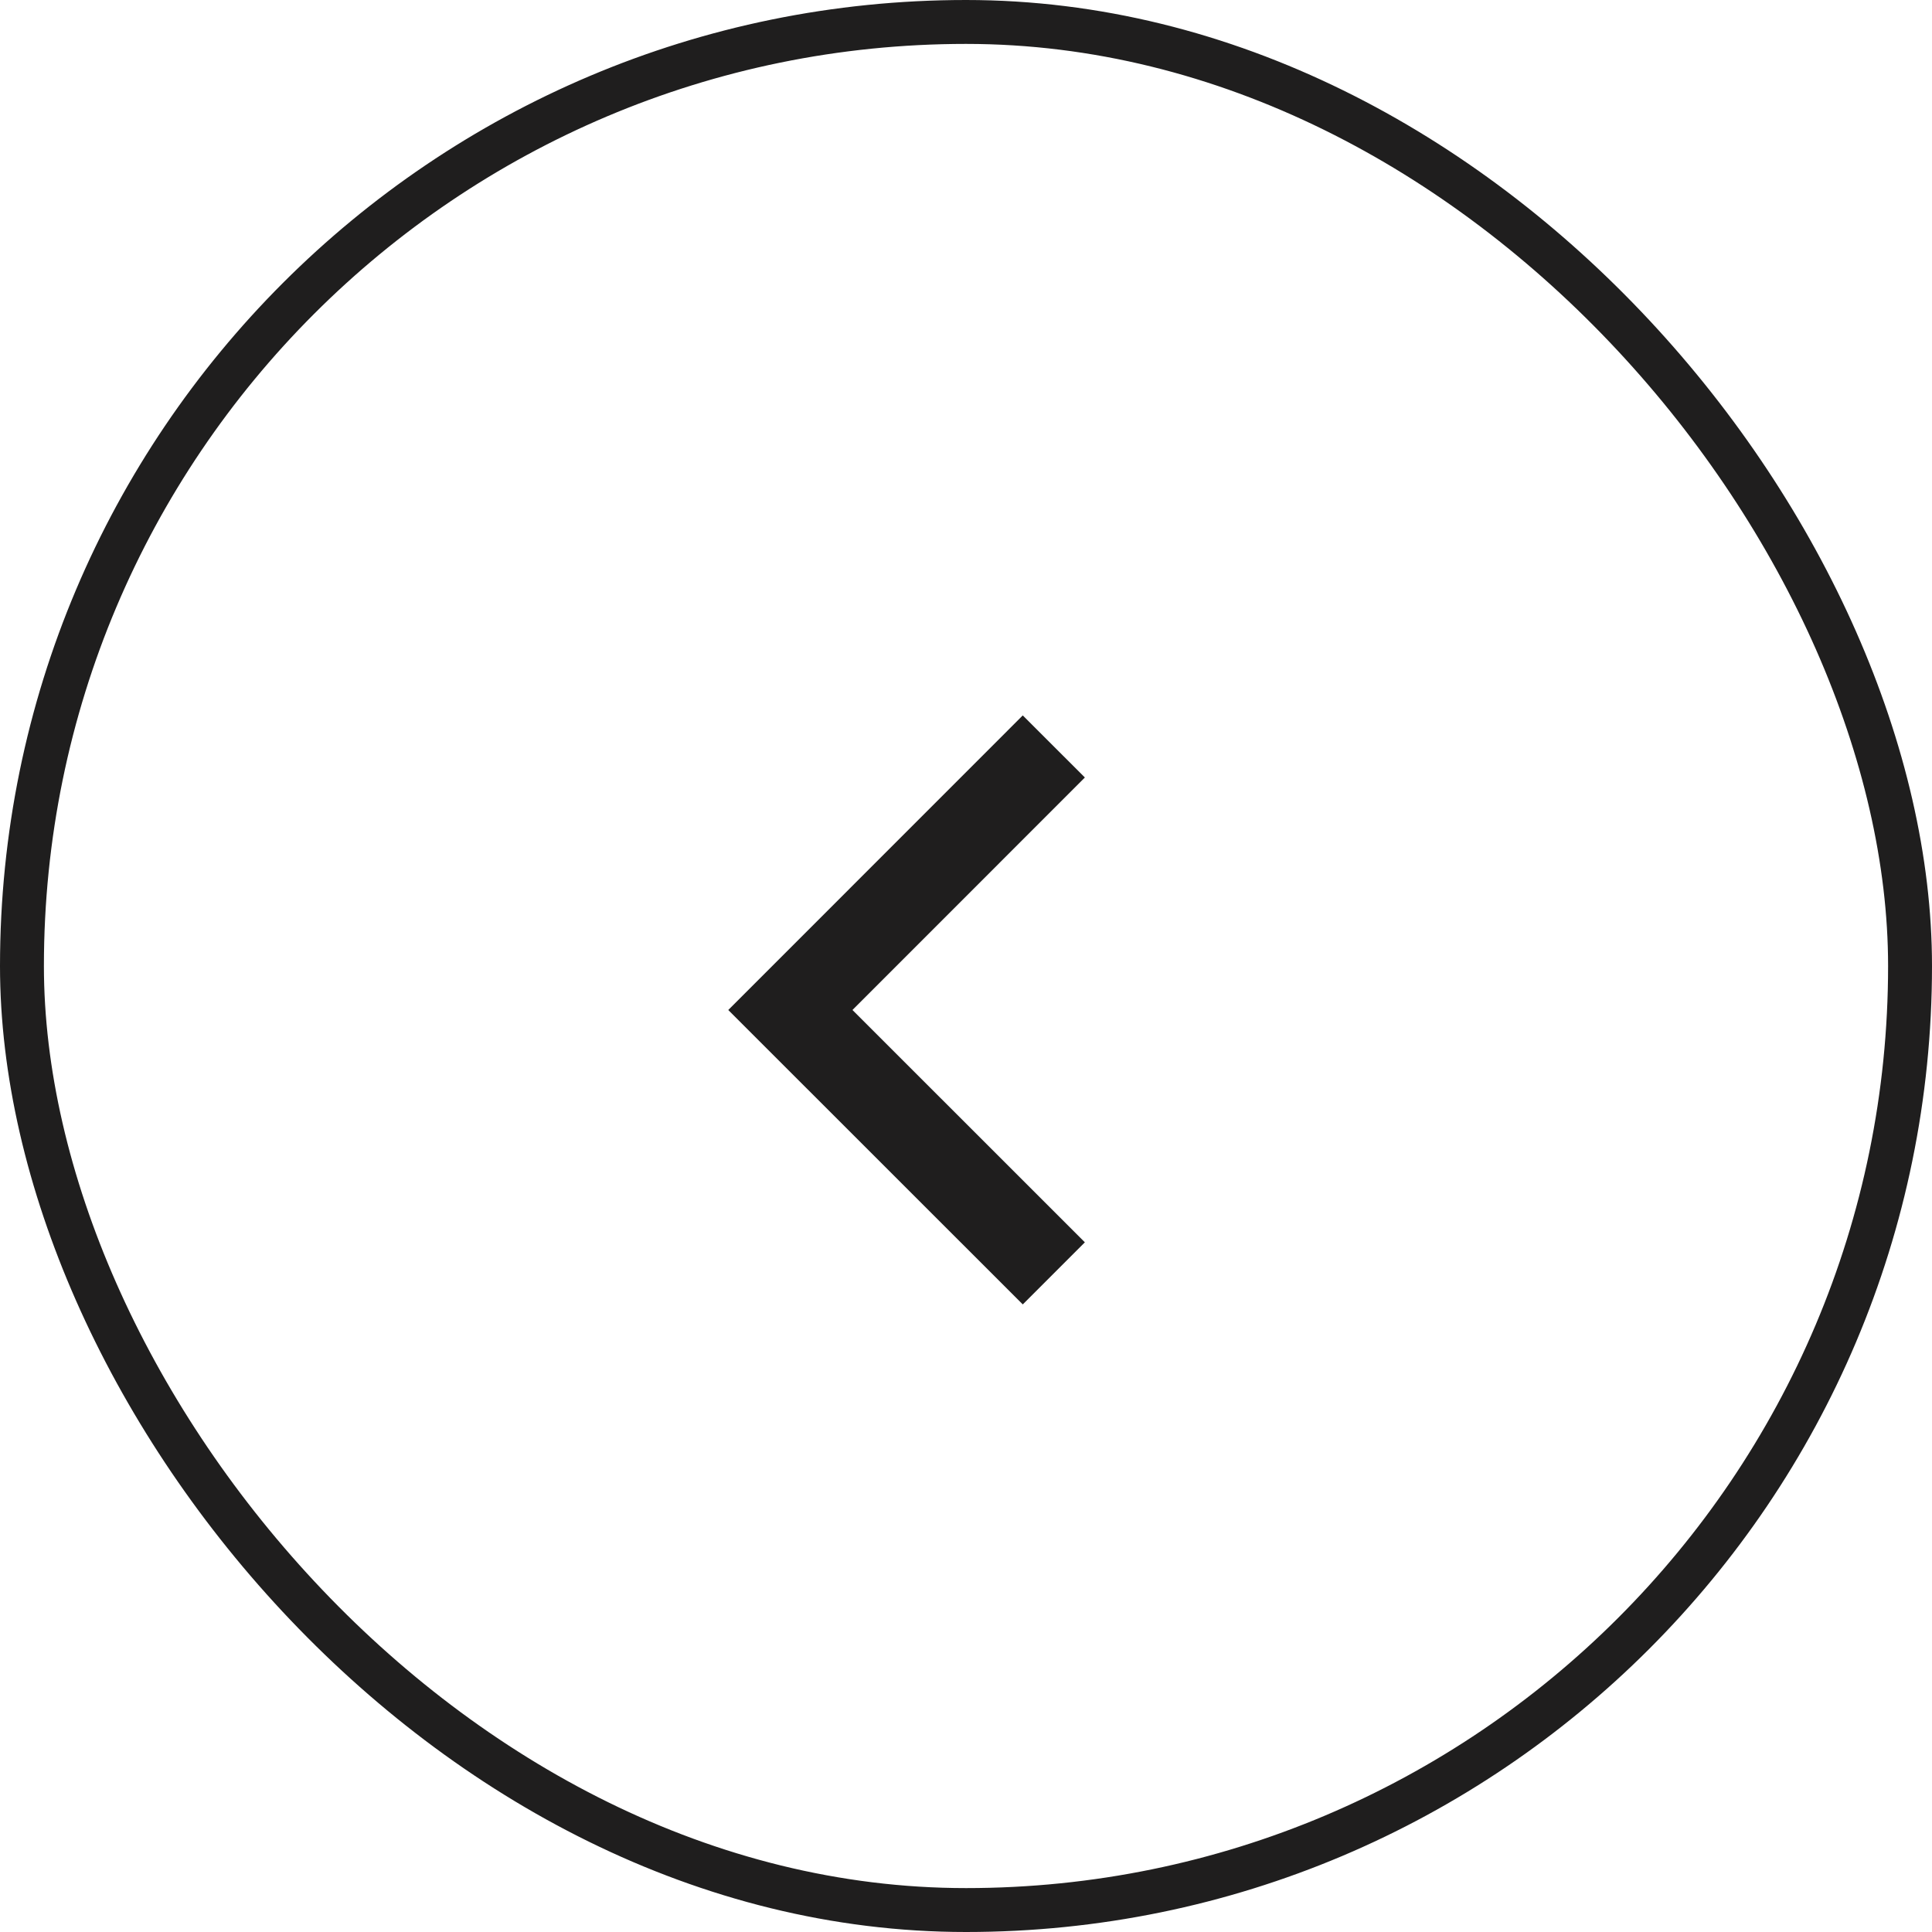 <svg width="44" height="44" viewBox="0 0 44 44" fill="none" xmlns="http://www.w3.org/2000/svg">
<rect x="43.5" y="43.5" width="43" height="43" rx="21.5" transform="rotate(-180 43.5 43.5)" stroke="#1F1E1E"/>
<path d="M24 29L18 23.002L24 17" stroke="#1F1E1E" stroke-width="2" stroke-miterlimit="10"/>
</svg>
